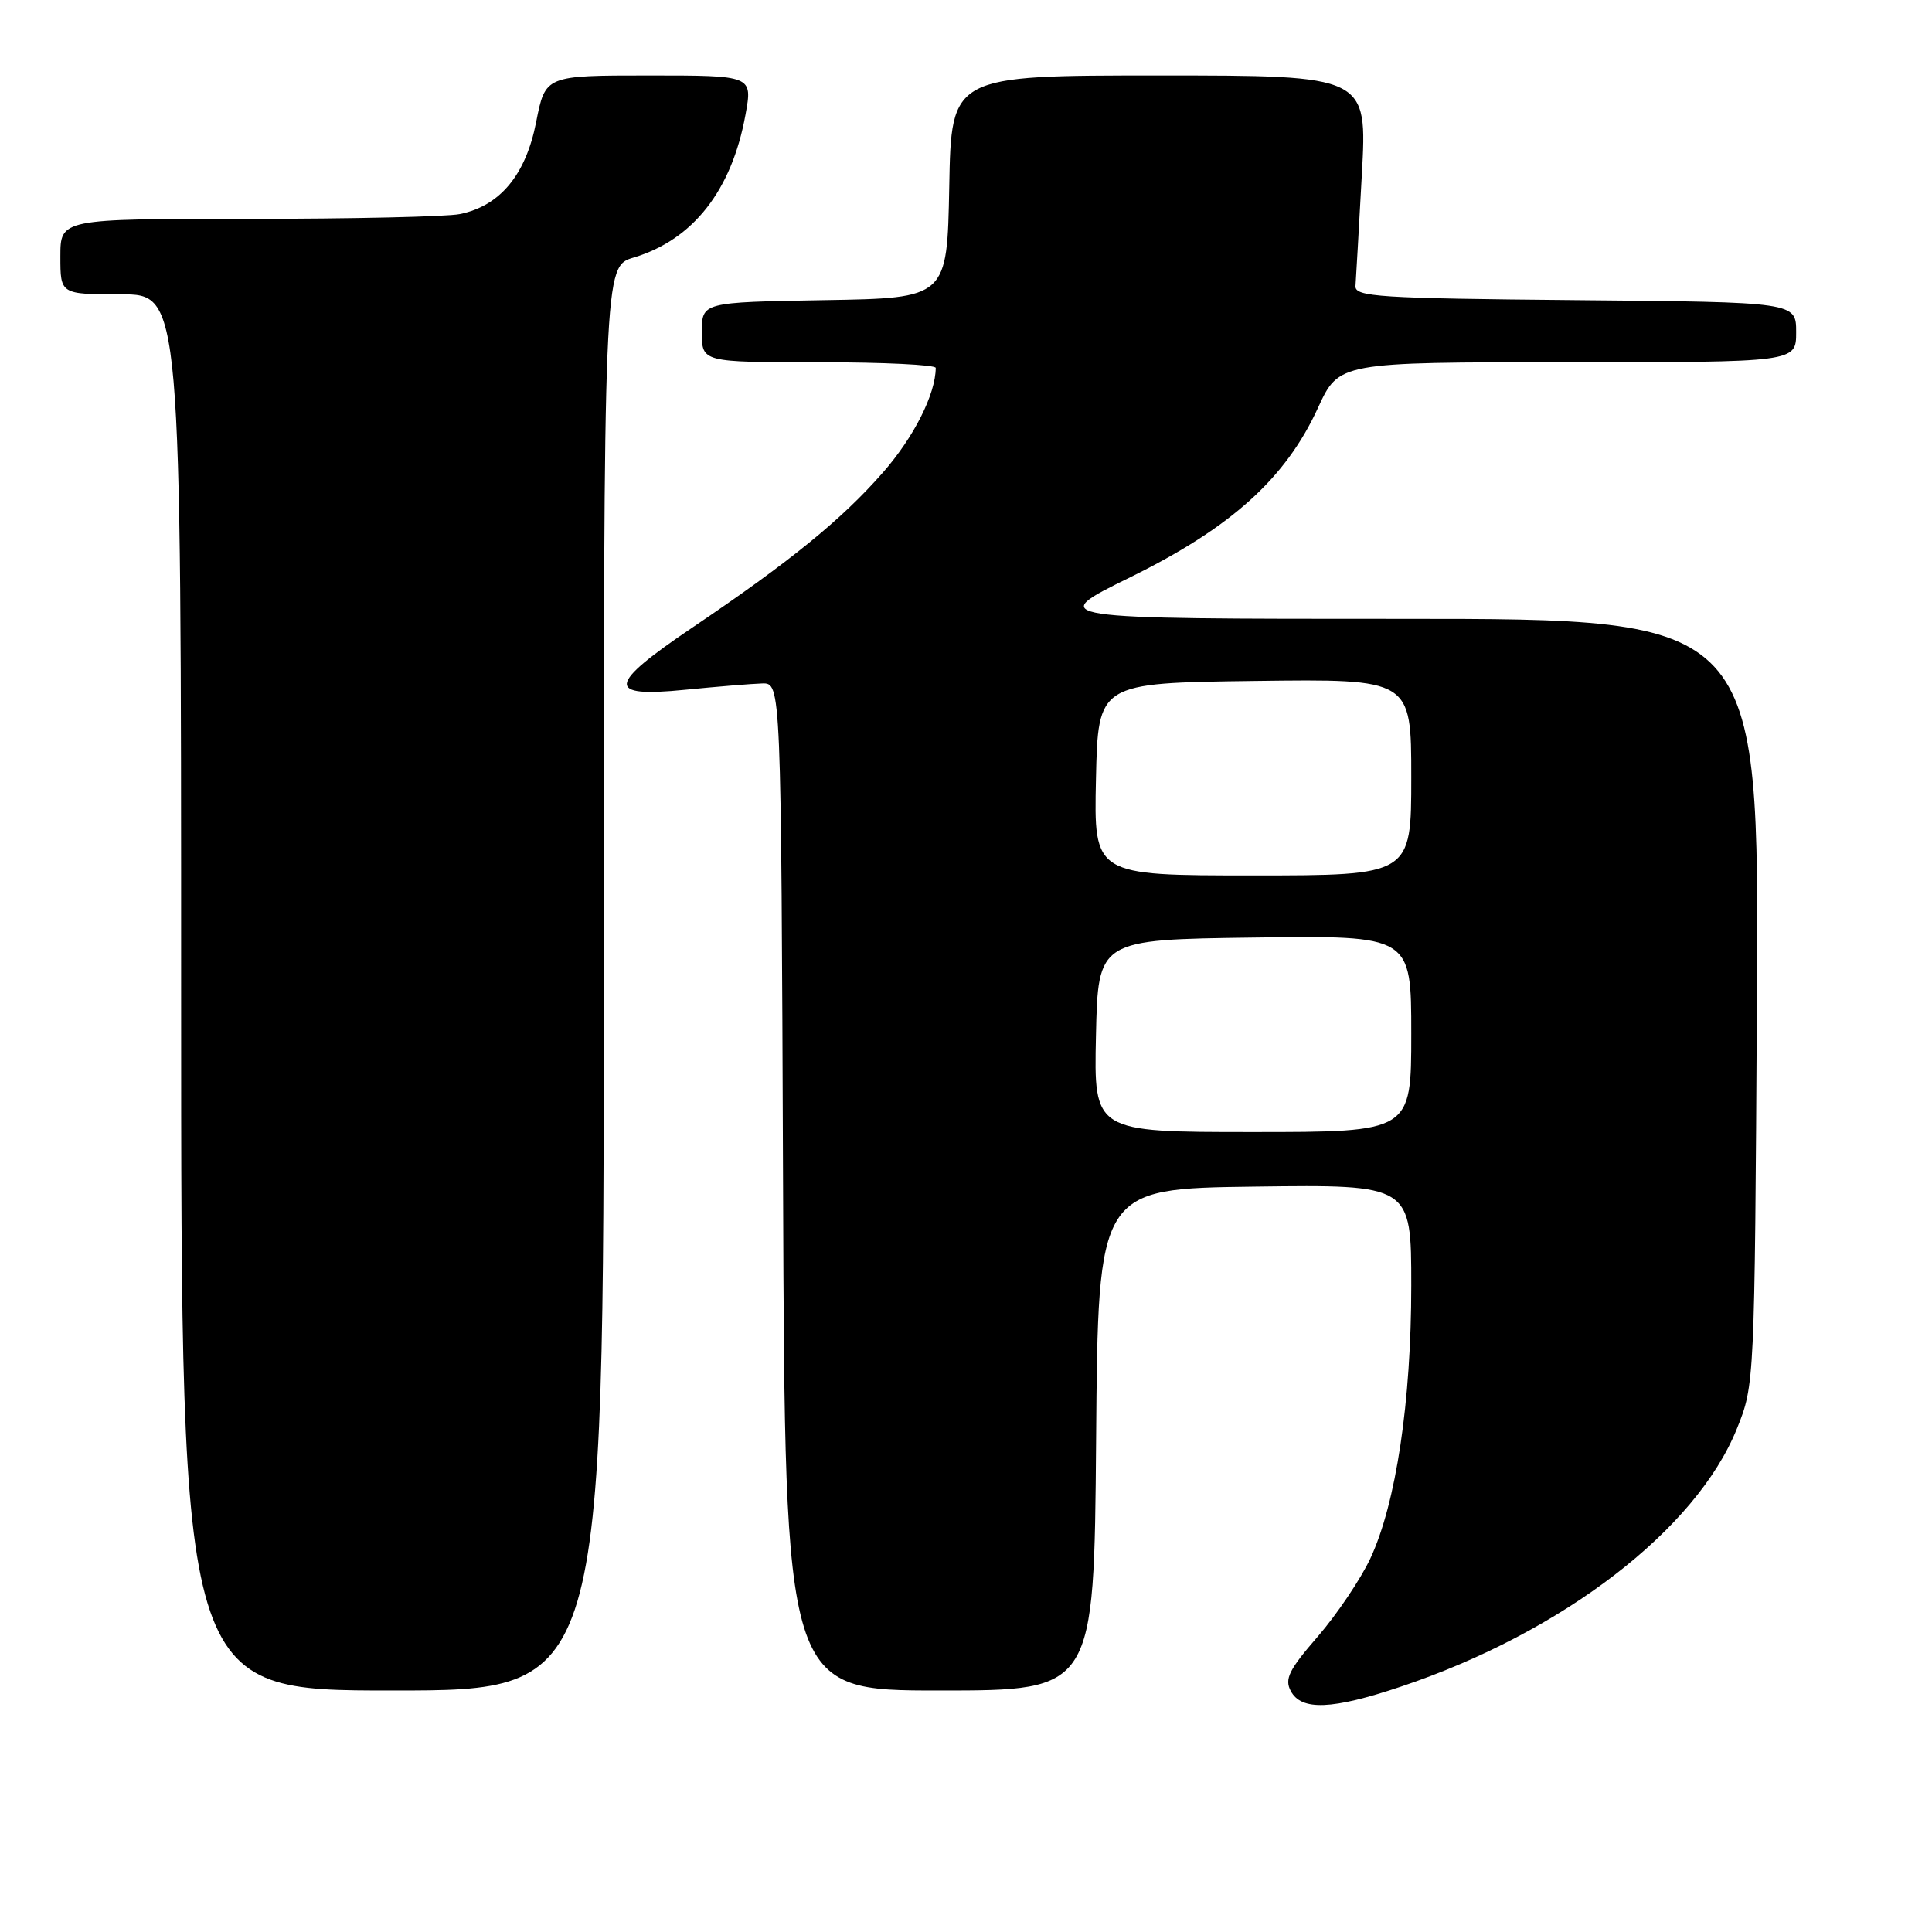 <?xml version="1.0" encoding="UTF-8" standalone="no"?>
<!DOCTYPE svg PUBLIC "-//W3C//DTD SVG 1.1//EN" "http://www.w3.org/Graphics/SVG/1.1/DTD/svg11.dtd" >
<svg xmlns="http://www.w3.org/2000/svg" xmlns:xlink="http://www.w3.org/1999/xlink" version="1.1" viewBox="0 0 256 256">
 <g >
 <path fill="currentColor"
d=" M 185.62 223.49 C 207.04 216.30 224.76 202.70 230.16 189.28 C 232.48 183.53 232.50 183.24 232.80 132.75 C 233.10 82.00 233.10 82.00 185.83 82.00 C 138.55 82.00 138.55 82.00 149.78 76.48 C 163.13 69.91 170.35 63.40 174.64 54.04 C 177.42 48.00 177.42 48.00 207.71 48.00 C 238.00 48.00 238.00 48.00 238.00 44.02 C 238.00 40.03 238.00 40.03 208.75 39.77 C 182.69 39.53 179.51 39.33 179.61 37.90 C 179.68 37.03 180.05 30.39 180.45 23.15 C 181.18 10.00 181.18 10.00 153.62 10.00 C 126.05 10.00 126.05 10.00 125.78 24.75 C 125.50 39.50 125.50 39.50 109.25 39.77 C 93.00 40.05 93.00 40.05 93.00 44.02 C 93.00 48.00 93.00 48.00 108.50 48.00 C 117.03 48.00 124.00 48.34 123.99 48.75 C 123.97 52.23 121.10 57.92 117.01 62.59 C 111.53 68.85 104.68 74.42 91.75 83.15 C 80.44 90.78 80.24 92.45 90.75 91.40 C 95.01 90.98 99.62 90.60 101.00 90.56 C 103.50 90.50 103.50 90.50 103.76 157.25 C 104.01 224.00 104.01 224.00 124.49 224.00 C 144.97 224.00 144.97 224.00 145.24 190.75 C 145.50 157.50 145.50 157.50 166.25 157.23 C 187.00 156.96 187.00 156.96 187.00 170.35 C 187.00 185.73 184.98 199.22 181.58 206.50 C 180.29 209.25 177.16 213.90 174.63 216.83 C 170.79 221.25 170.18 222.48 171.04 224.08 C 172.45 226.71 176.52 226.55 185.62 223.49 Z  M 80.00 129.66 C 80.00 35.32 80.00 35.32 83.95 34.13 C 91.84 31.77 96.96 25.23 98.78 15.20 C 99.73 10.00 99.73 10.00 85.99 10.00 C 72.26 10.00 72.26 10.00 71.04 16.18 C 69.67 23.18 66.24 27.30 60.91 28.37 C 59.17 28.72 46.56 29.00 32.87 29.00 C 8.00 29.00 8.00 29.00 8.00 34.00 C 8.00 39.00 8.00 39.00 16.00 39.00 C 24.00 39.00 24.00 39.00 24.00 131.50 C 24.00 224.00 24.00 224.00 52.00 224.00 C 80.00 224.00 80.00 224.00 80.00 129.66 Z  M 145.22 137.25 C 145.50 124.50 145.50 124.50 166.25 124.23 C 187.00 123.96 187.00 123.96 187.00 136.98 C 187.00 150.00 187.00 150.00 165.97 150.00 C 144.94 150.00 144.94 150.00 145.22 137.25 Z  M 145.22 103.25 C 145.50 90.50 145.50 90.50 166.25 90.23 C 187.00 89.96 187.00 89.96 187.00 102.98 C 187.00 116.00 187.00 116.00 165.97 116.00 C 144.94 116.00 144.94 116.00 145.22 103.25 Z "/>
</g>
</svg>